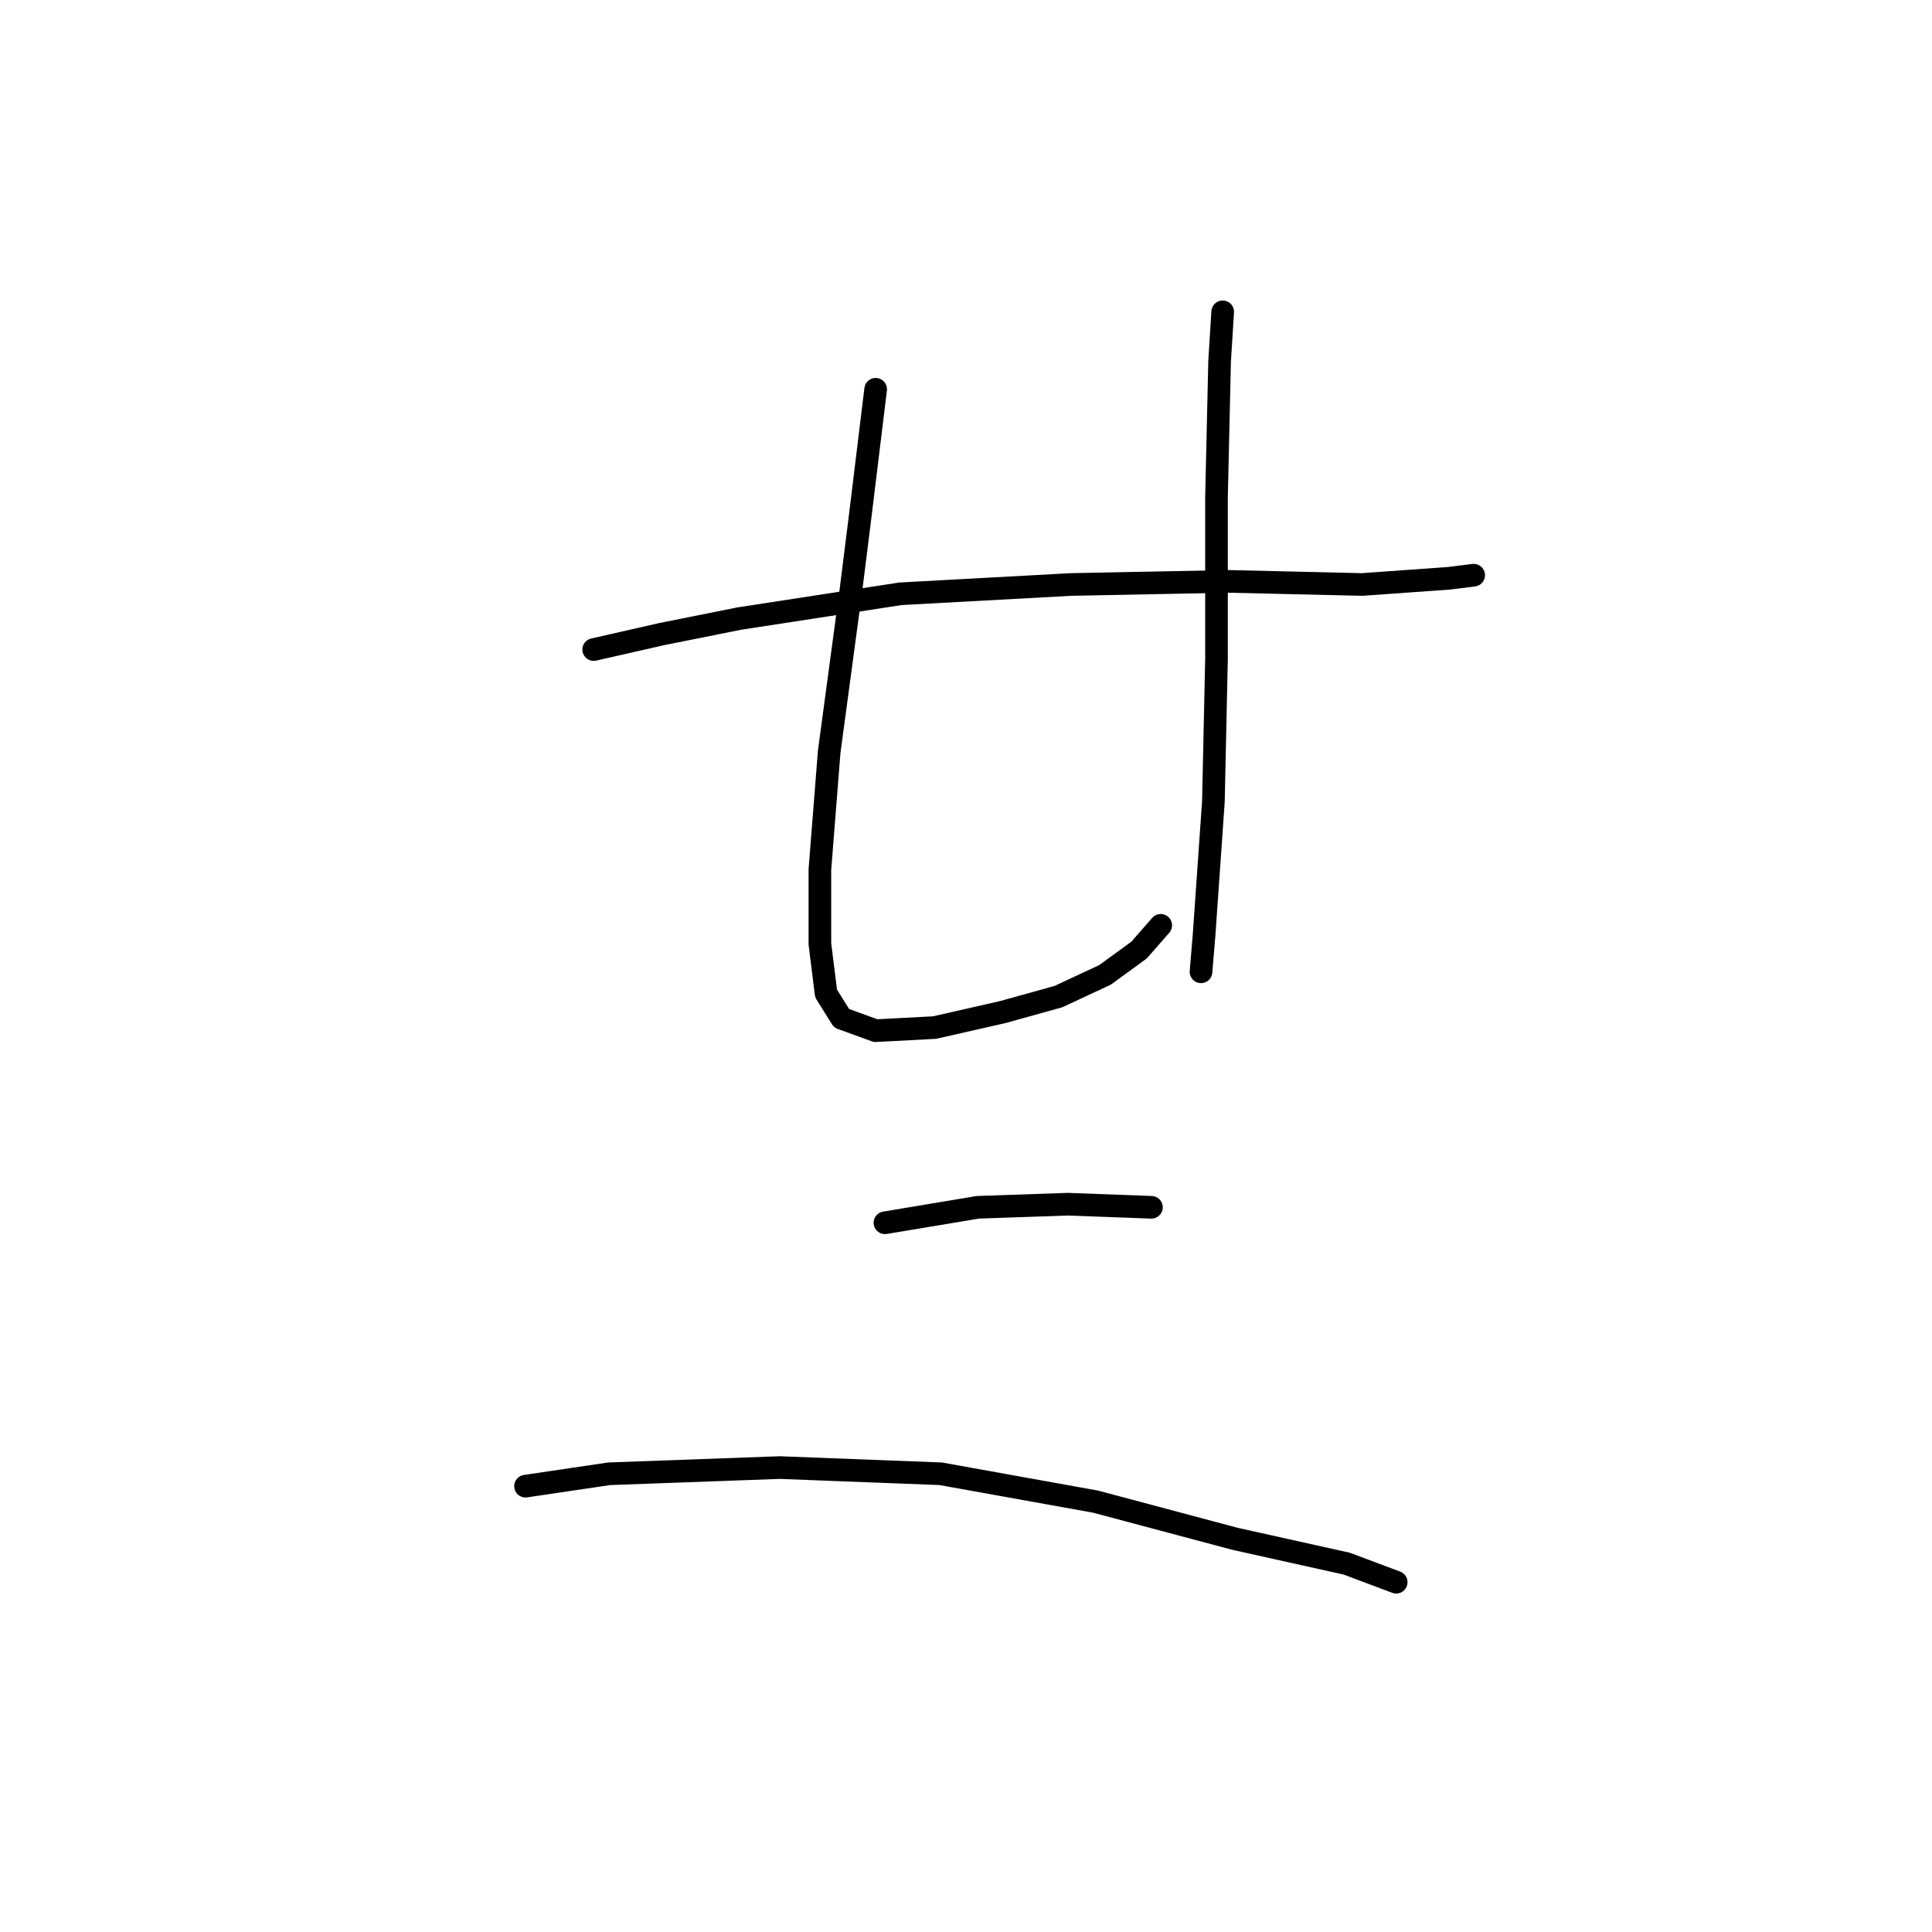 <?xml version="1.0" standalone="no"?>
    <svg width="256" height="256" xmlns="http://www.w3.org/2000/svg" version="1.1">
    <polyline stroke="black" stroke-width="3" stroke-linecap="round" fill="transparent" stroke-linejoin="round" points="78.667 86.07 87.7 84.017 97.964 81.964 119.314 78.68 141.895 77.448 162.834 77.037 180.489 77.448 191.985 76.627 195.27 76.216 195.27 76.216 " />
        <polyline stroke="black" stroke-width="3" stroke-linecap="round" fill="transparent" stroke-linejoin="round" points="116.029 51.582 113.977 68.415 112.745 78.269 109.871 99.619 108.639 115.22 108.639 125.074 109.46 131.643 111.513 134.928 116.029 136.57 123.83 136.159 132.863 134.107 140.253 132.054 146.412 129.18 150.928 125.895 153.802 122.611 153.802 122.611 " />
        <polyline stroke="black" stroke-width="3" stroke-linecap="round" fill="transparent" stroke-linejoin="round" points="162.013 41.318 161.603 47.887 161.192 65.952 161.192 87.302 160.782 106.188 159.55 123.842 159.139 128.769 159.139 128.769 " />
        <polyline stroke="black" stroke-width="3" stroke-linecap="round" fill="transparent" stroke-linejoin="round" points="117.261 162.025 129.578 159.973 141.485 159.562 152.57 159.973 152.57 159.973 " />
        <polyline stroke="black" stroke-width="3" stroke-linecap="round" fill="transparent" stroke-linejoin="round" points="69.635 196.924 80.72 195.282 103.302 194.461 124.651 195.282 145.18 198.977 163.656 203.904 178.436 207.188 185.005 209.652 185.005 209.652 " />
        </svg>